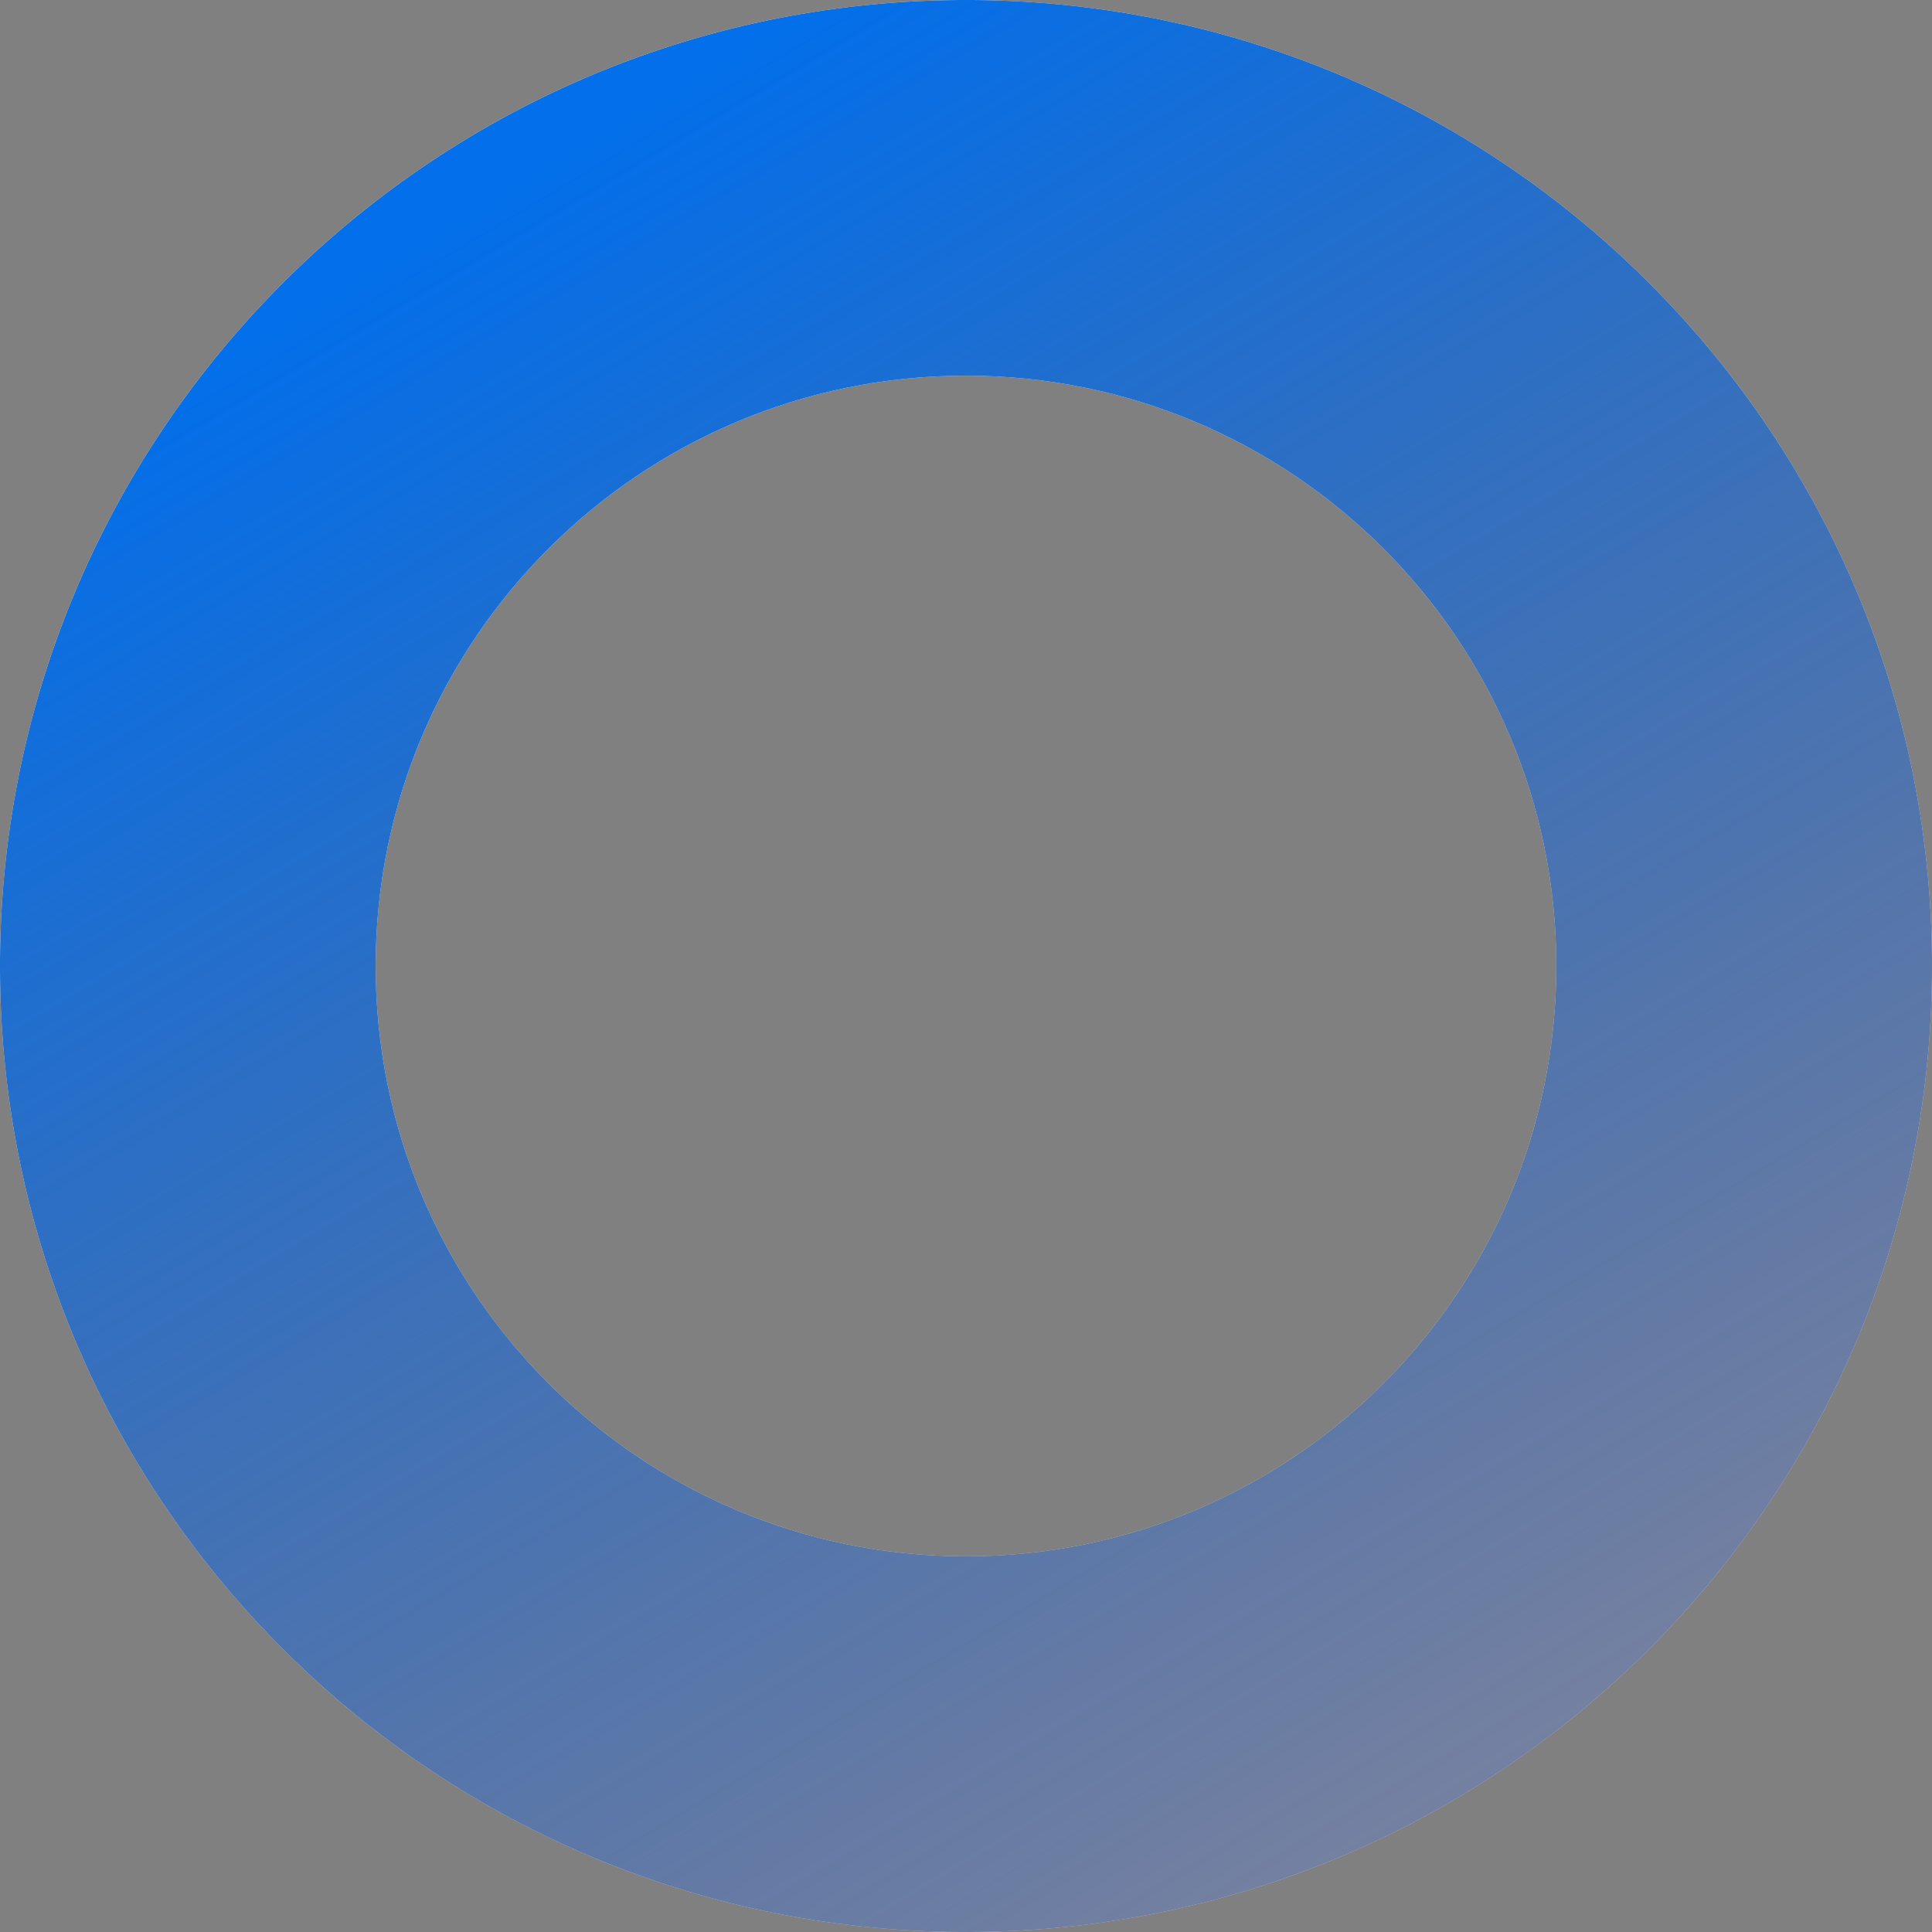 <?xml version="1.0" encoding="UTF-8"?><svg id="Ebene_2" xmlns="http://www.w3.org/2000/svg" xmlns:xlink="http://www.w3.org/1999/xlink" viewBox="0 0 180 180"><rect x="0" y="0" width="180" height="180" fill="#808080" stroke="none"/><defs><style>.cls-1{fill:url(#Unbenannter_Verlauf_17);}.cls-1,.cls-2{stroke-width:0px;}.cls-2{fill:#fff;}</style><linearGradient id="Unbenannter_Verlauf_17" x1="-629.06" y1="23.45" x2="-716.91" y2="-125.86" gradientTransform="translate(764.6 139.3) rotate(-.35)" gradientUnits="userSpaceOnUse"><stop offset="0" stop-color="#182c62" stop-opacity=".6"/><stop offset="1" stop-color="#036fea"/></linearGradient></defs><g id="Ebene_1-2"><path class="cls-2" d="M89.45,0C39.74.3-.3,40.84,0,90.55s40.84,89.75,90.55,89.45c49.71-.3,89.75-40.84,89.45-90.55C179.7,39.74,139.16-.3,89.45,0ZM90,145c-30.38,0-55-24.62-55-55s24.62-55,55-55,55,24.62,55,55-24.62,55-55,55Z"/><path class="cls-1" d="M89.45,0C39.74.3-.3,40.84,0,90.55c.3,49.71,40.84,89.75,90.55,89.45,49.71-.3,89.75-40.84,89.45-90.55S139.16-.3,89.45,0ZM90,145c-30.38,0-55-24.62-55-55s24.62-55,55-55,55,24.62,55,55-24.62,55-55,55Z"/></g></svg>